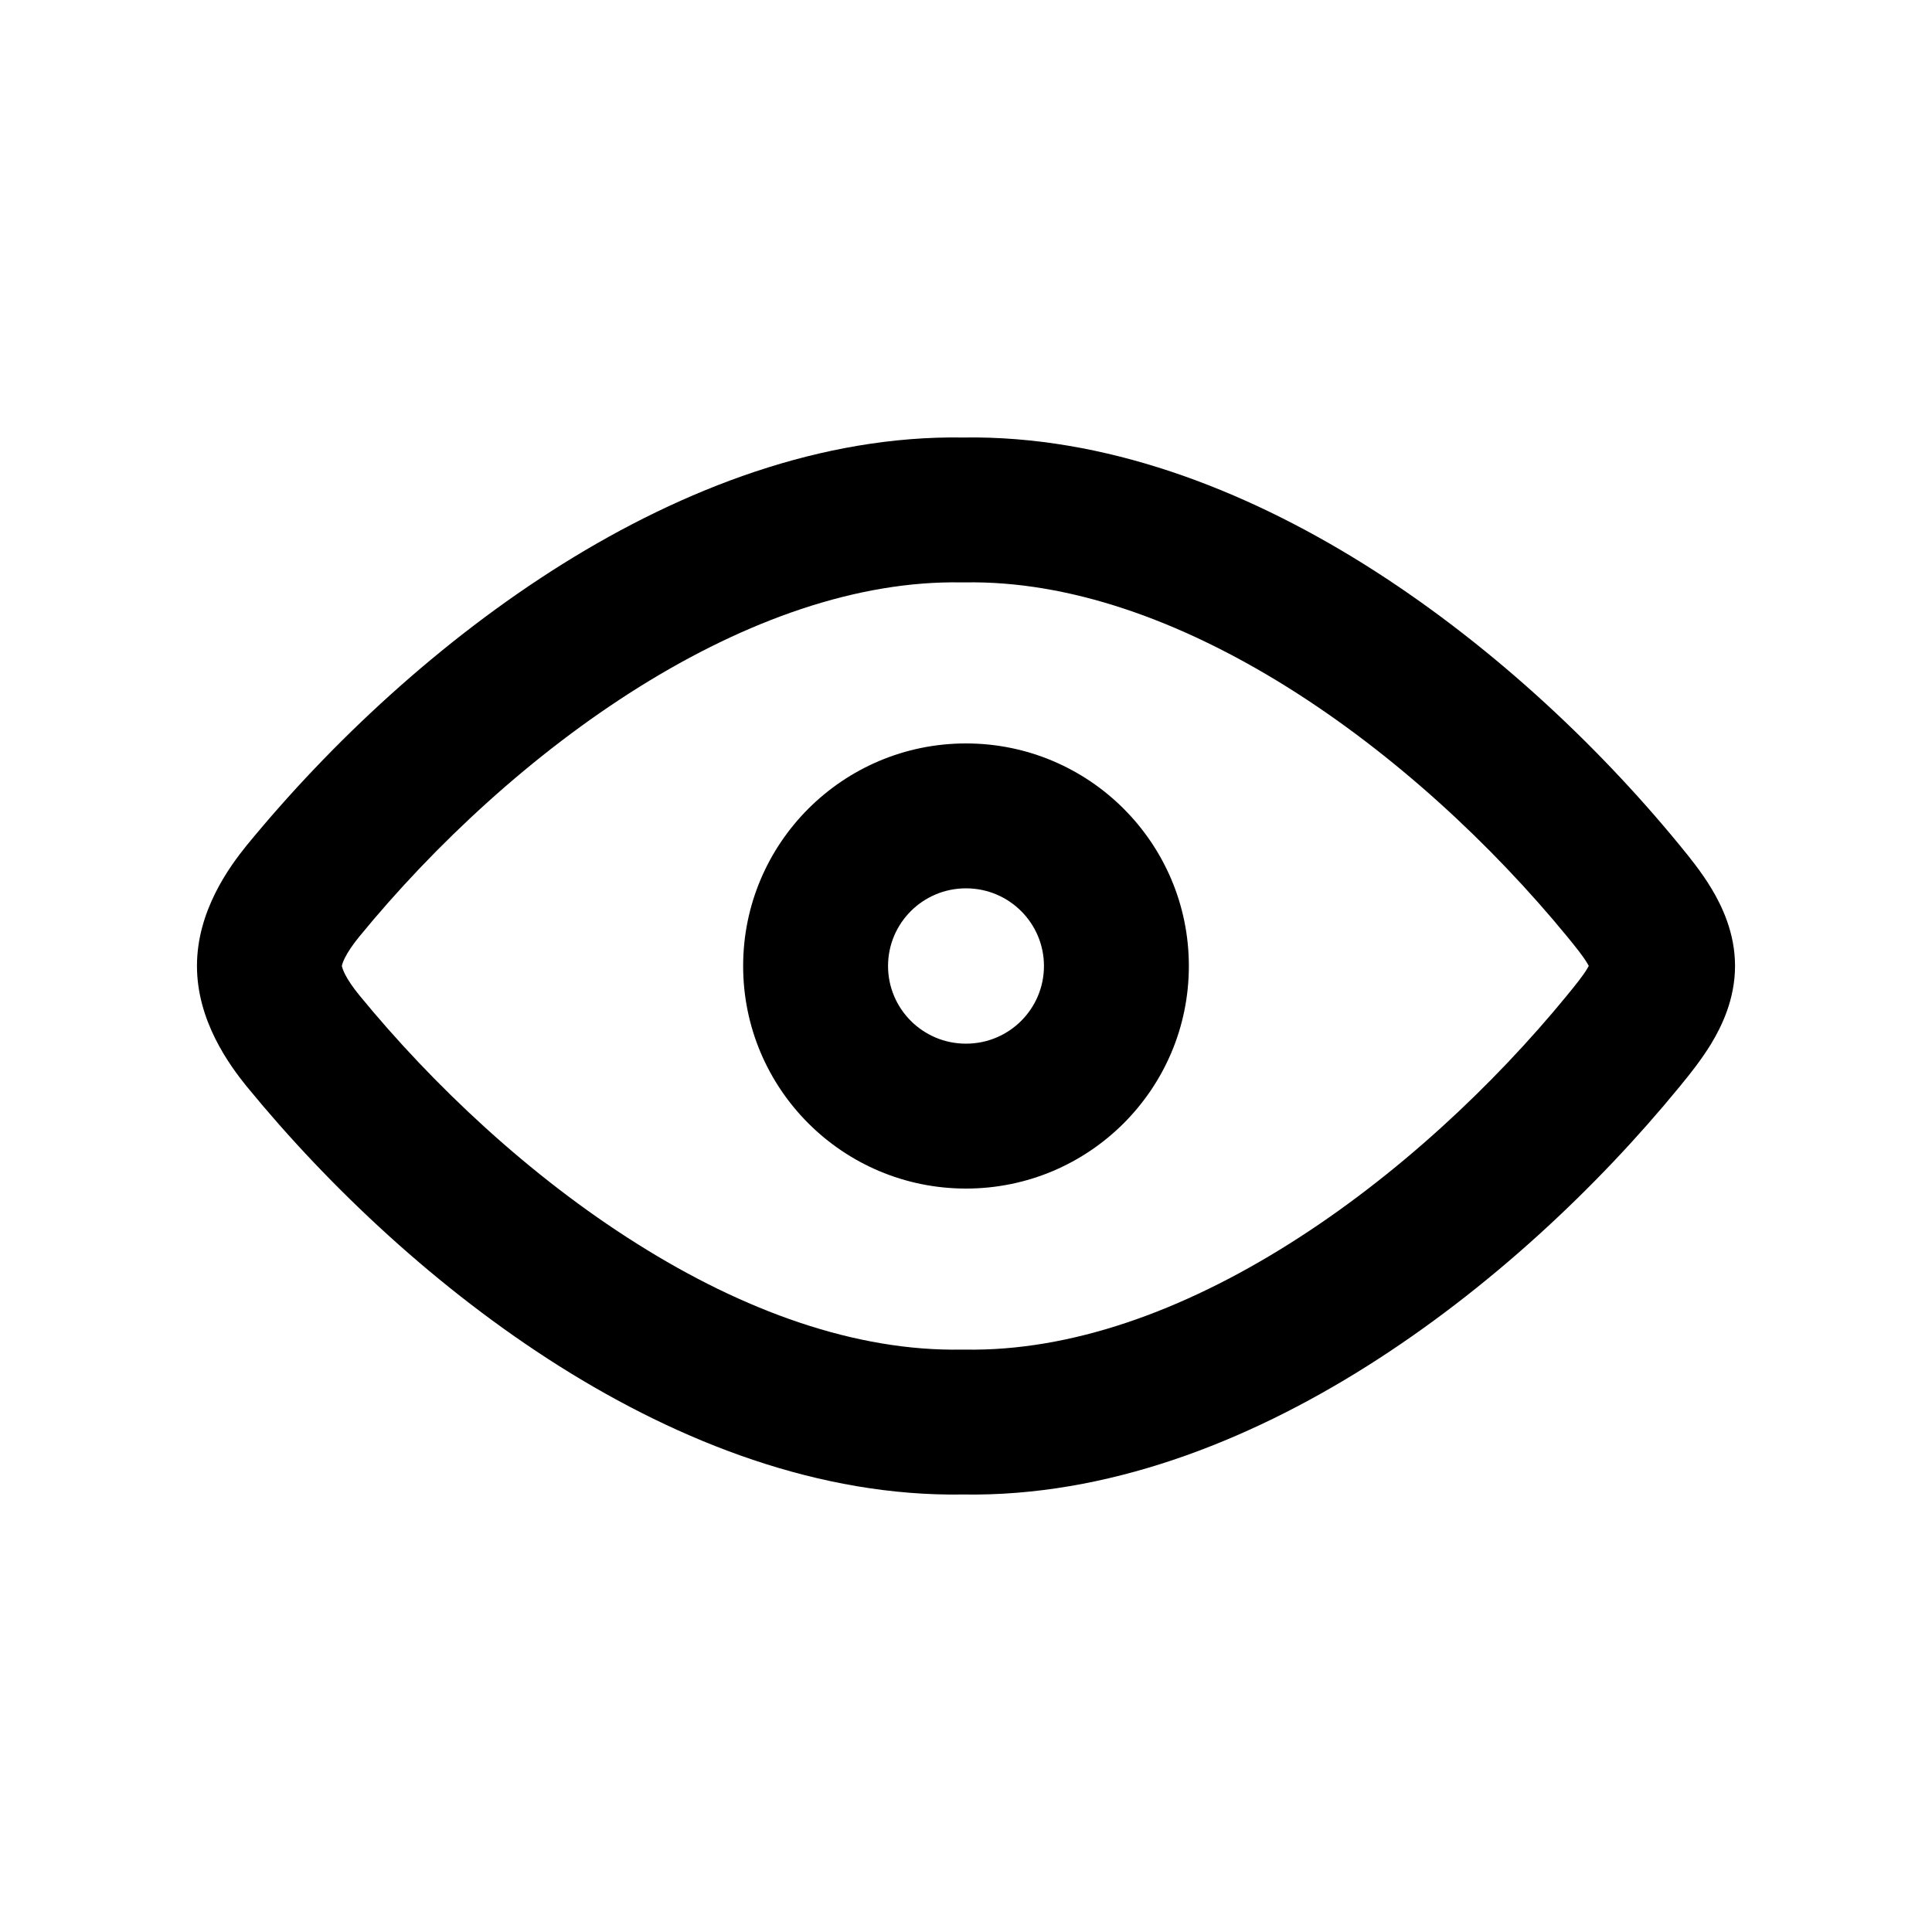 <svg width="20" height="20" viewBox="0 0 20 20" fill="none" xmlns="http://www.w3.org/2000/svg">
<path fill-rule="evenodd" clip-rule="evenodd" d="M14.118 5.839C12.864 5.056 11.432 4.506 9.97 4.529C8.509 4.506 7.077 5.056 5.823 5.839C4.561 6.628 3.43 7.683 2.559 8.745L2.559 8.745L2.557 8.747C2.369 8.979 2.039 9.433 2.039 9.999C2.039 10.565 2.369 11.019 2.557 11.251L2.557 11.251L2.559 11.253C3.41 12.292 4.53 13.348 5.791 14.143C7.043 14.932 8.486 15.495 9.97 15.471C11.455 15.495 12.898 14.932 14.15 14.143C15.411 13.348 16.532 12.293 17.384 11.253L17.386 11.251L17.405 11.227L17.405 11.227C17.485 11.13 17.61 10.975 17.714 10.805C17.825 10.621 17.961 10.341 17.961 9.999C17.961 9.657 17.825 9.377 17.714 9.193C17.61 9.022 17.485 8.868 17.405 8.771L17.405 8.771L17.386 8.747L17.386 8.747L17.384 8.745C16.512 7.682 15.38 6.628 14.118 5.839ZM3.57 9.916C3.602 9.852 3.653 9.777 3.72 9.695C4.503 8.739 5.515 7.8 6.618 7.111C7.727 6.419 8.878 6.009 9.956 6.029C9.966 6.029 9.975 6.029 9.984 6.029C11.063 6.009 12.214 6.419 13.323 7.111C14.426 7.8 15.438 8.739 16.223 9.695L16.223 9.695C16.319 9.813 16.384 9.893 16.431 9.971C16.438 9.982 16.443 9.991 16.447 9.999C16.443 10.007 16.438 10.016 16.431 10.027C16.384 10.105 16.319 10.185 16.223 10.303L16.223 10.303L16.223 10.303C15.456 11.239 14.453 12.179 13.351 12.873C12.242 13.572 11.083 13.991 9.984 13.971C9.975 13.971 9.966 13.971 9.956 13.971C8.858 13.991 7.699 13.572 6.591 12.873C5.488 12.179 4.487 11.239 3.72 10.303C3.653 10.221 3.602 10.146 3.57 10.082C3.545 10.031 3.54 10.005 3.539 9.999C3.54 9.993 3.545 9.966 3.57 9.916ZM10.807 10C10.807 10.442 10.448 10.804 10 10.804C9.552 10.804 9.193 10.442 9.193 10C9.193 9.558 9.552 9.196 10 9.196C10.448 9.196 10.807 9.558 10.807 10ZM12.307 10C12.307 11.273 11.274 12.304 10 12.304C8.726 12.304 7.693 11.273 7.693 10C7.693 8.728 8.726 7.696 10 7.696C11.274 7.696 12.307 8.728 12.307 10Z" fill="currentColor"/>
</svg>
